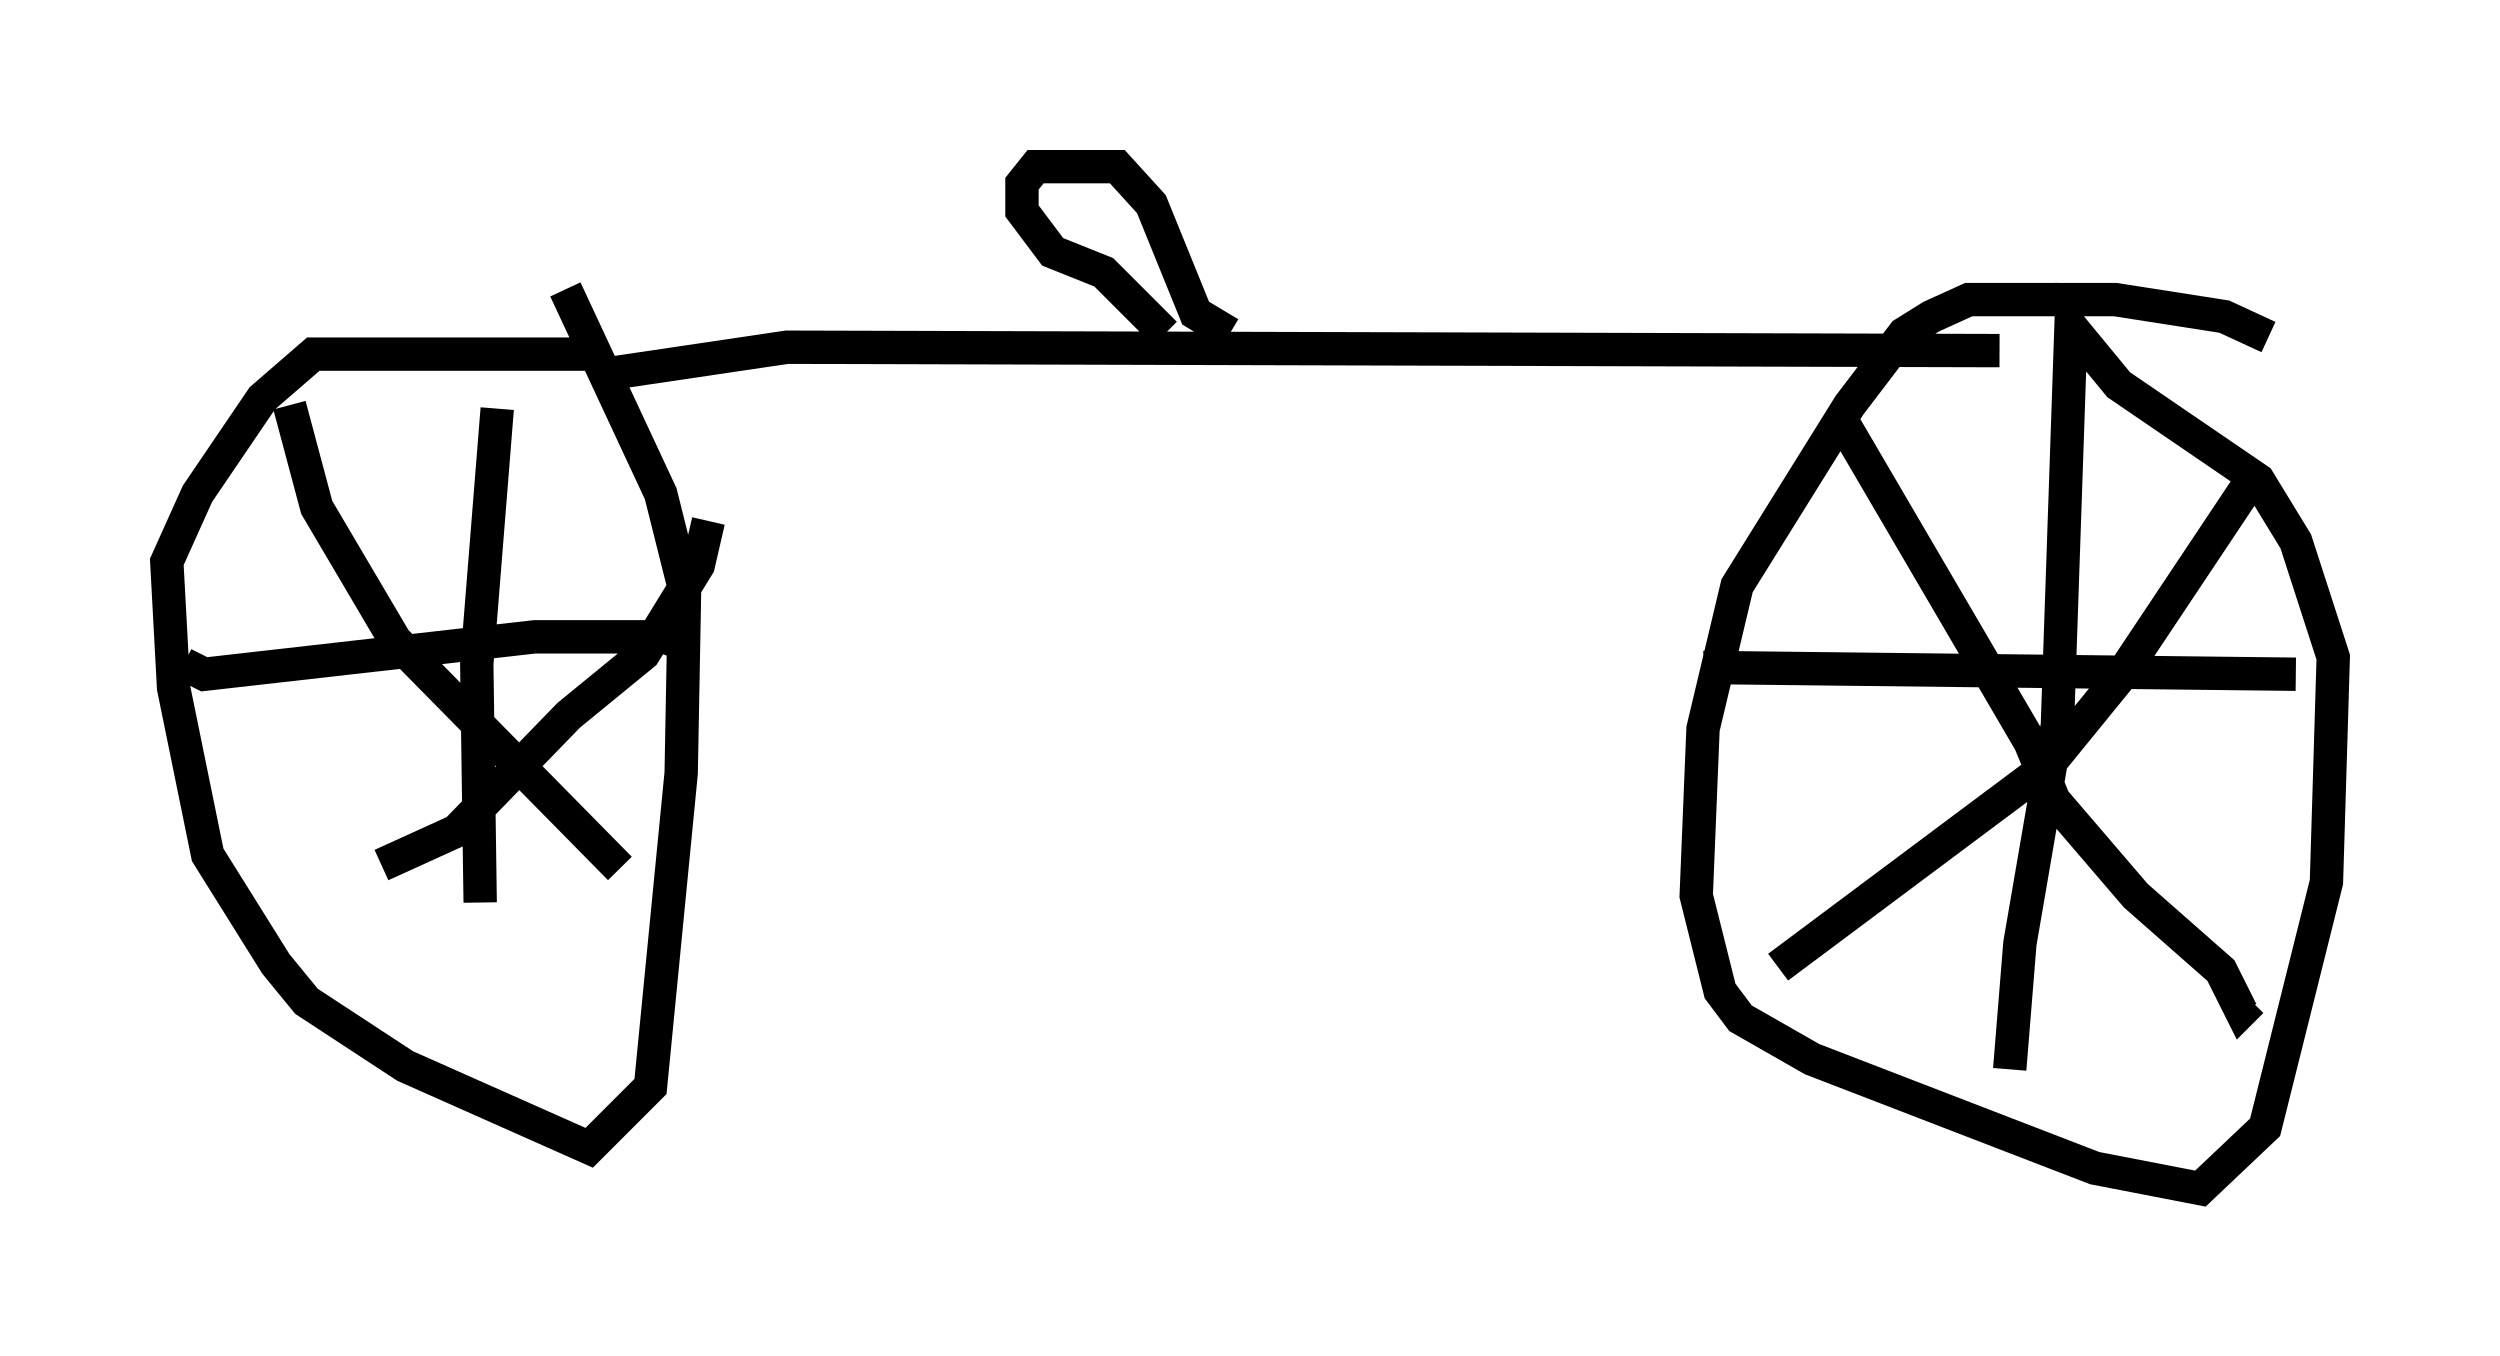 <?xml version="1.0" encoding="utf-8" ?>
<svg baseProfile="full" height="40.625" version="1.1" width="74.926" xmlns="http://www.w3.org/2000/svg" xmlns:ev="http://www.w3.org/2001/xml-events" xmlns:xlink="http://www.w3.org/1999/xlink"><defs /><rect fill="white" height="40.625" width="74.926" x="0" y="0" /><path d="M18.781, 11.431 m-1.225, -0.817 l-8.167, 0.0 -1.531, 1.327 l-1.94, 2.858 -0.919, 2.042 l0.204, 3.777 1.021, 5.002 l2.042, 3.267 0.919, 1.123 l2.96, 1.94 5.513, 2.45 l1.838, -1.838 0.919, -9.392 l0.102, -5.513 -0.715, -2.858 l-2.858, -6.125 m-2.042, 3.573 l-0.613, 7.656 0.102, 7.146 m-8.881, -7.146 l0.613, 0.306 9.902, -1.123 l3.879, 0.0 0.817, 0.306 m-12.046, -7.248 l0.817, 3.063 2.348, 3.981 l6.738, 6.84 m-7.146, -0.102 l2.246, -1.021 3.369, -3.471 l2.246, -1.838 1.633, -2.654 l0.306, -1.327 m46.755, -5.513 l-1.327, -0.613 -3.267, -0.51 l-4.39, 0.0 -1.123, 0.51 l-0.817, 0.51 -1.633, 2.144 l-3.369, 5.41 -1.021, 4.288 l-0.204, 5.002 0.715, 2.858 l0.613, 0.817 2.144, 1.225 l8.473, 3.267 3.165, 0.613 l1.94, -1.838 1.838, -7.35 l0.204, -6.738 -1.123, -3.471 l-1.123, -1.838 -4.185, -2.858 l-1.429, -1.735 -0.408, 11.944 l-1.123, 6.533 -0.306, 3.777 m-9.188, -12.046 l17.763, 0.204 m-13.577, -7.554 l5.615, 9.596 0.715, 1.735 l2.45, 2.858 2.552, 2.246 l0.613, 1.225 0.306, -0.306 m0.204, -15.925 l-4.083, 6.125 -2.246, 2.756 l-8.065, 6.023 m-35.219, -17.763 l5.513, -0.817 36.342, 0.102 m-23.071, -0.51 l-1.021, -0.613 -1.327, -3.267 l-1.021, -1.123 -2.45, 0.0 l-0.408, 0.51 0.0, 0.817 l0.919, 1.225 1.531, 0.613 l1.838, 1.838 " fill="none" stroke="black" stroke-width="1" /></svg>